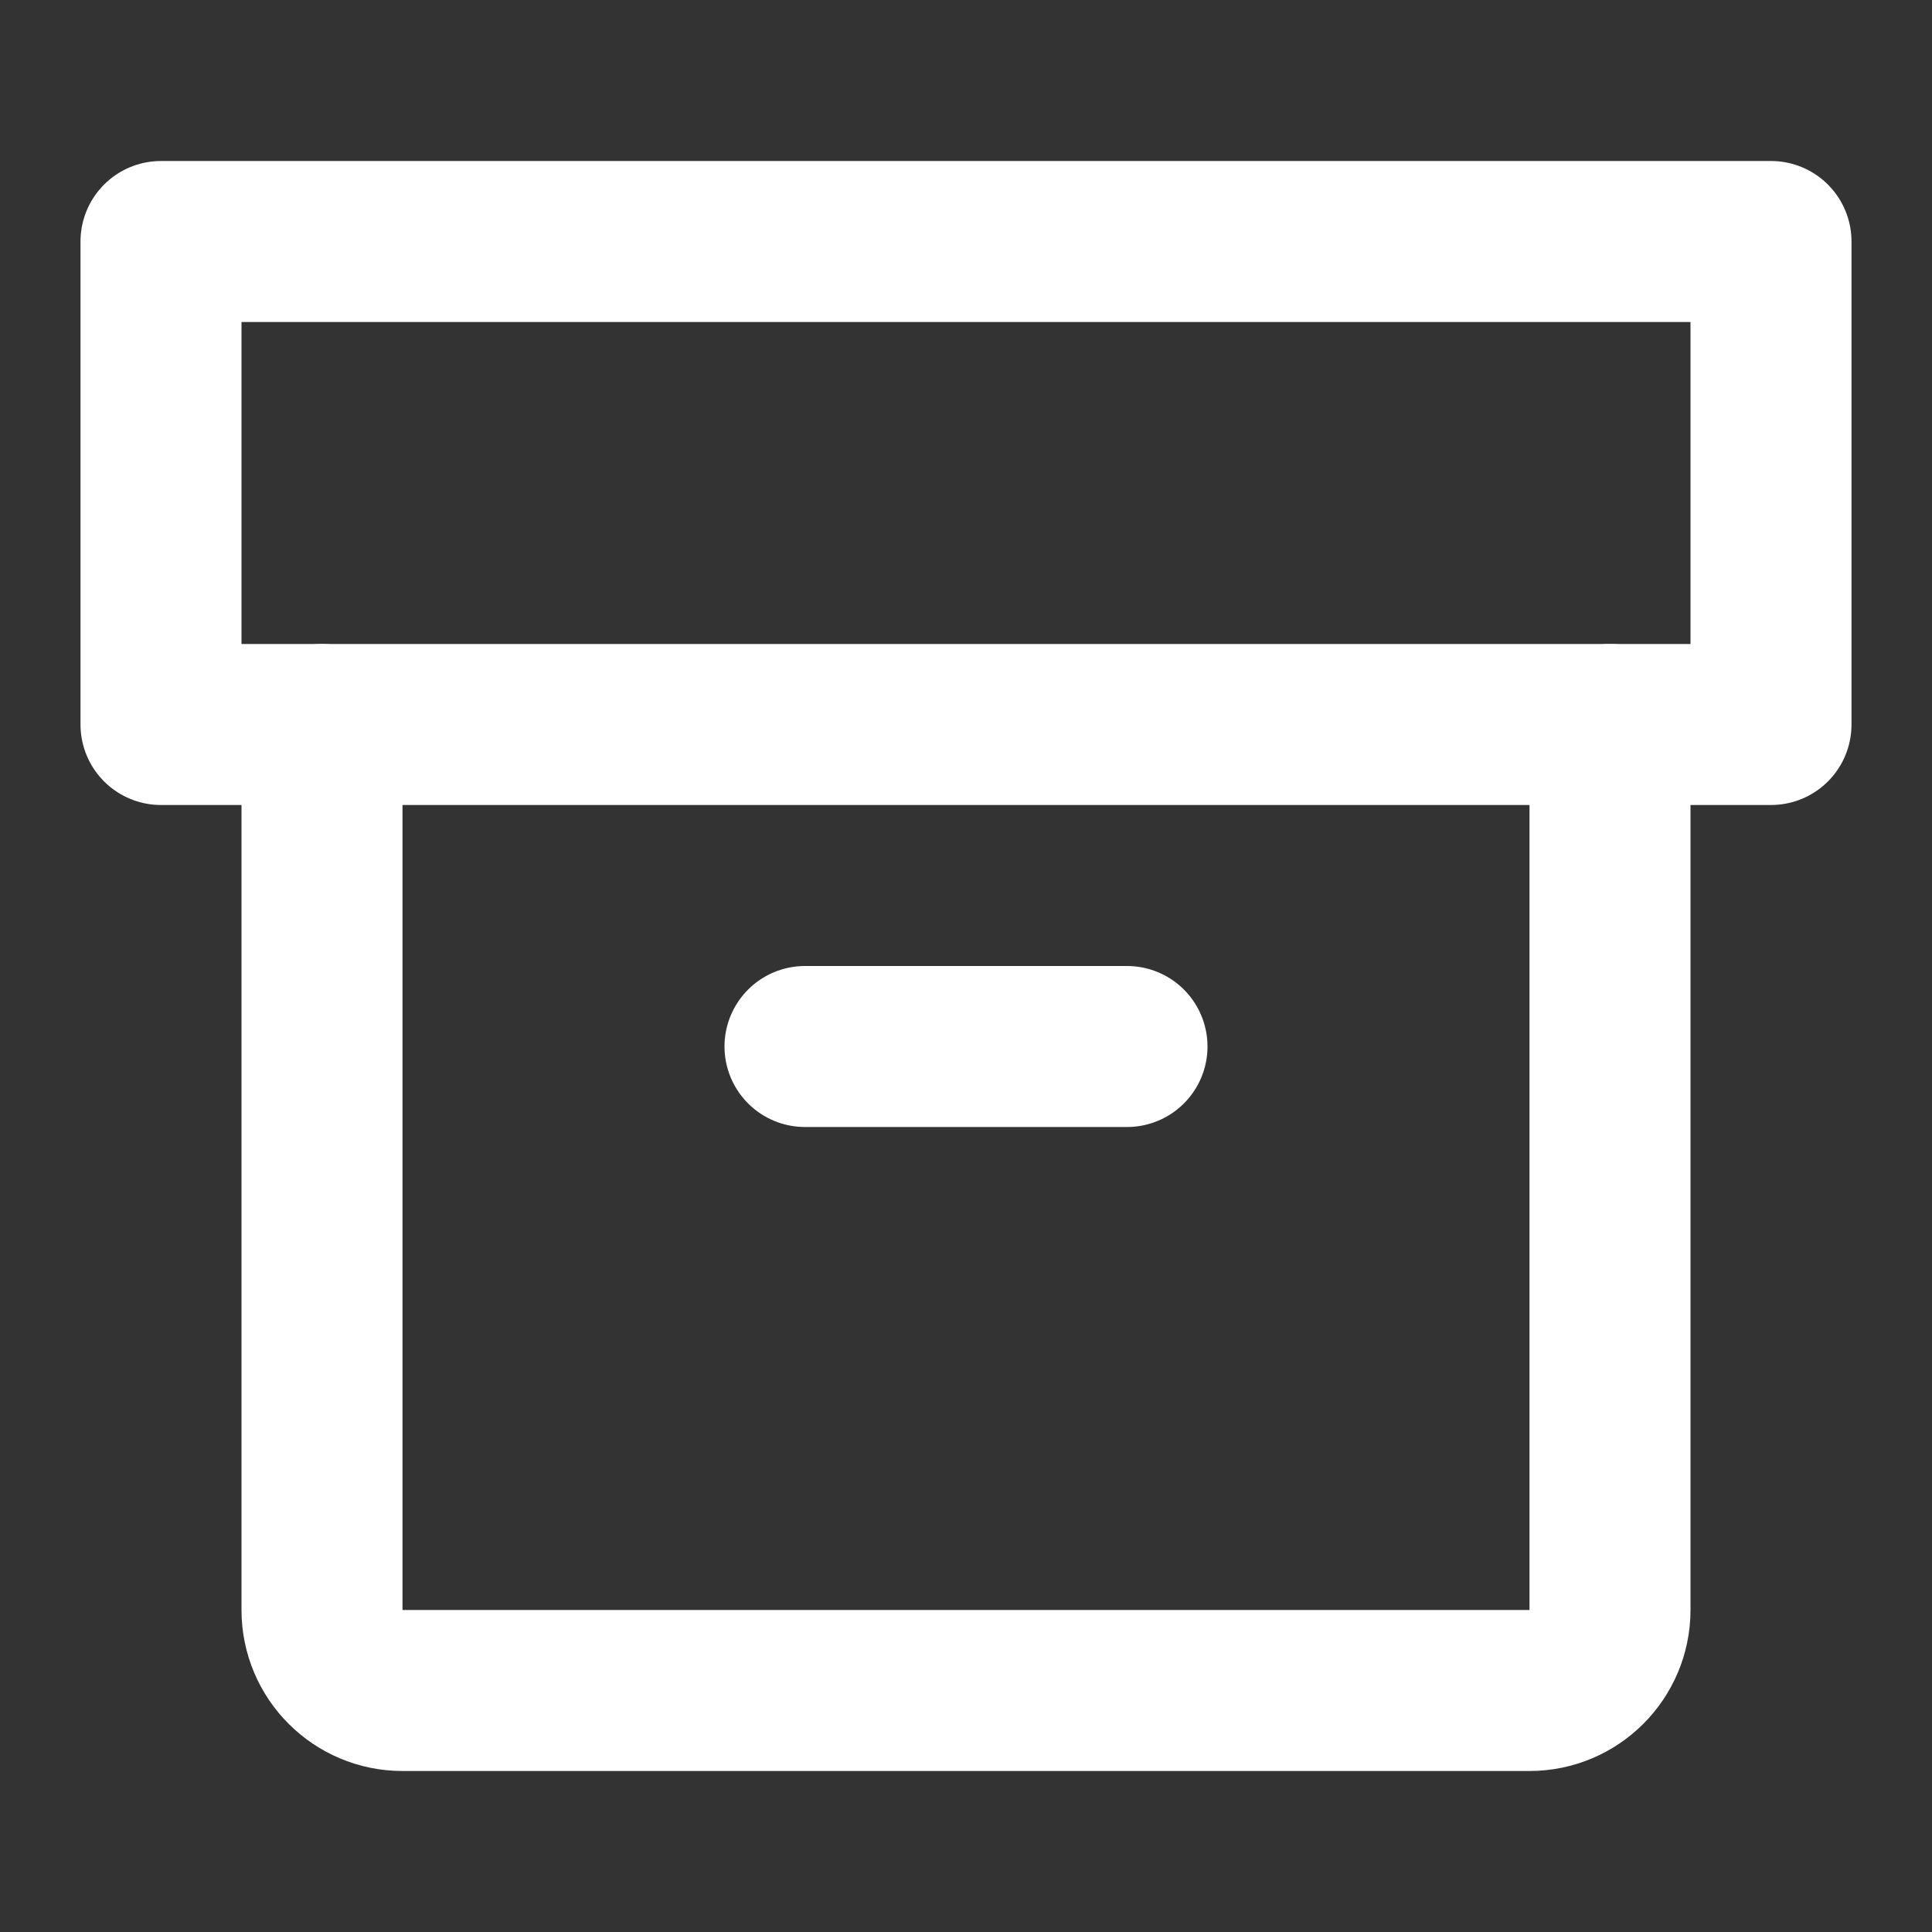 <svg width="24" height="24" viewBox="0 0 24 24" fill="none" xmlns="http://www.w3.org/2000/svg">
<rect x="0" y="0" width="24" height="24" fill="#333333" stroke="none"/>
<path d="M22 3H2V9H22V3Z" stroke="white" stroke-width="2" stroke-linecap="round" stroke-linejoin="round"/>
<path d="M4 9V20C4 20.552 4.448 21 5 21H19C19.552 21 20 20.552 20 20V9" stroke="white" stroke-width="2" stroke-linecap="round" stroke-linejoin="round"/>
<path d="M10 13H14" stroke="white" stroke-width="2" stroke-linecap="round" stroke-linejoin="round"/>
</svg>
